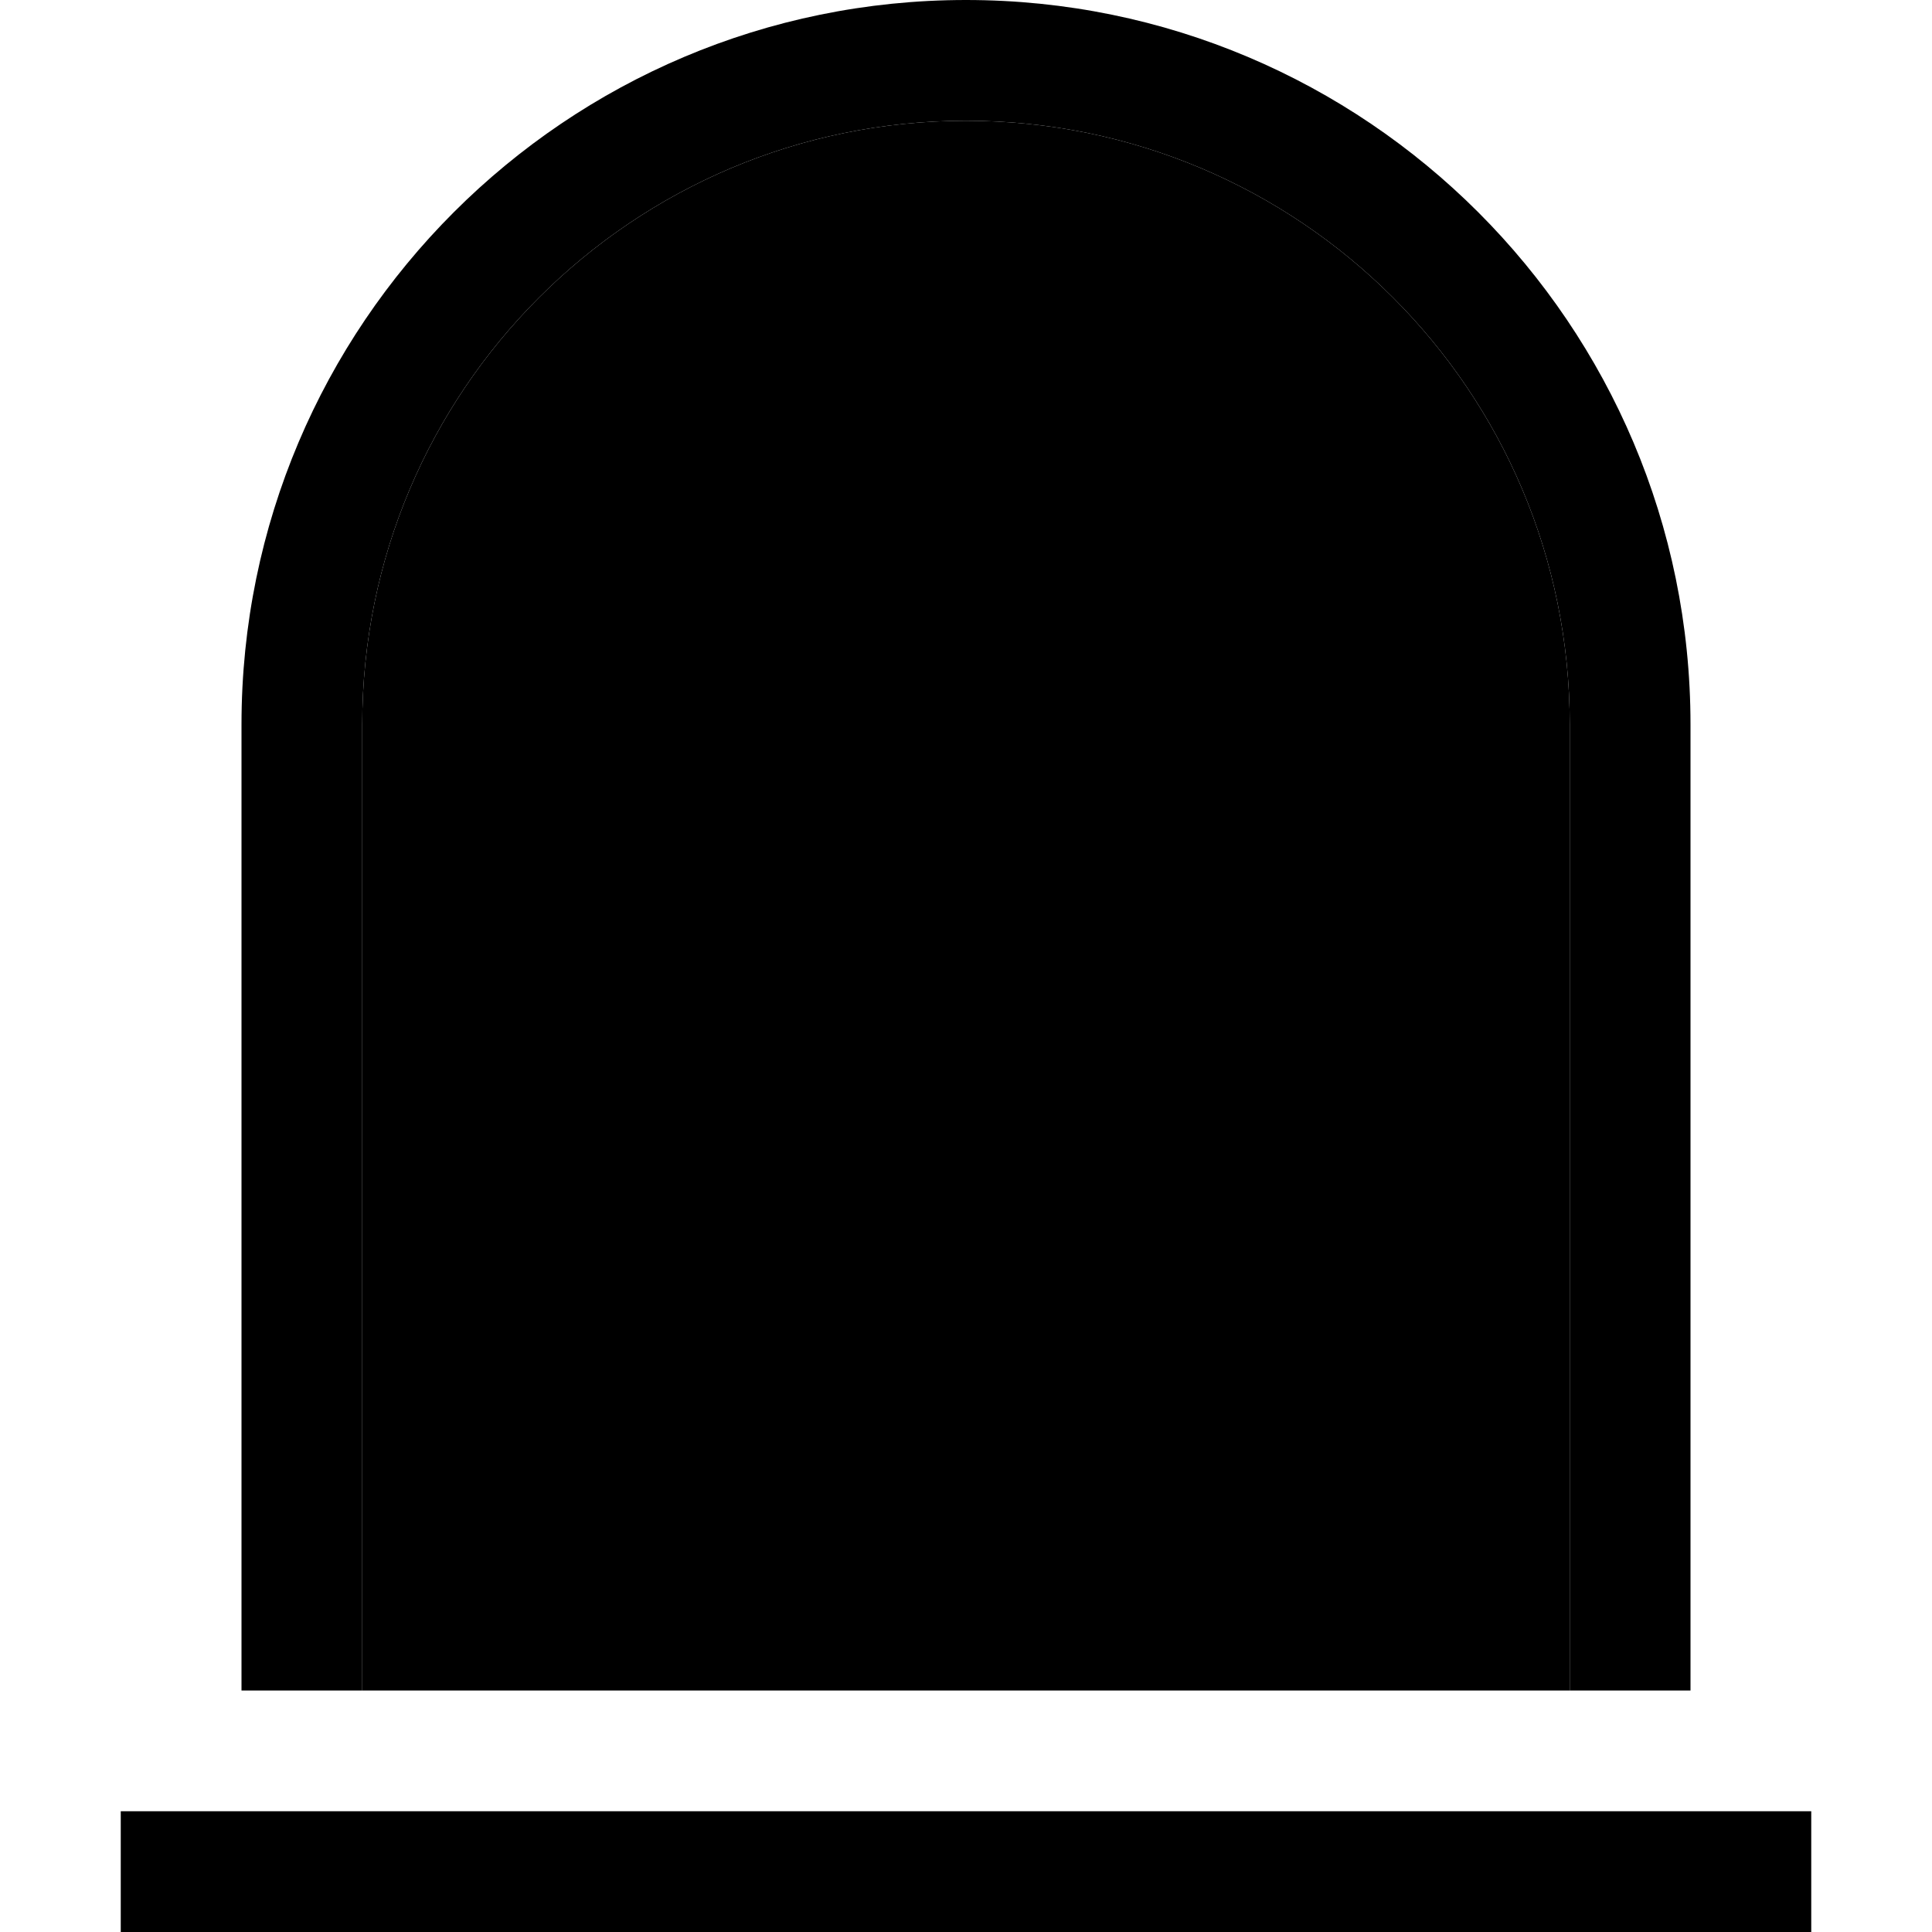 <svg xmlns="http://www.w3.org/2000/svg" width="24" height="24" viewBox="0 0 448 512">
    <path class="pr-icon-duotone-secondary" d="M64 192c0-88.4 71.6-160 160-160s160 71.6 160 160l0 256L64 448l0-256z"/>
    <path class="pr-icon-duotone-primary" d="M384 192l0 256 32 0 0-256C416 86 330 0 224 0S32 86 32 192l0 256 32 0 0-256c0-88.4 71.6-160 160-160s160 71.6 160 160zM16 480L0 480l0 32 16 0 416 0 16 0 0-32-16 0L16 480z"/>
</svg>